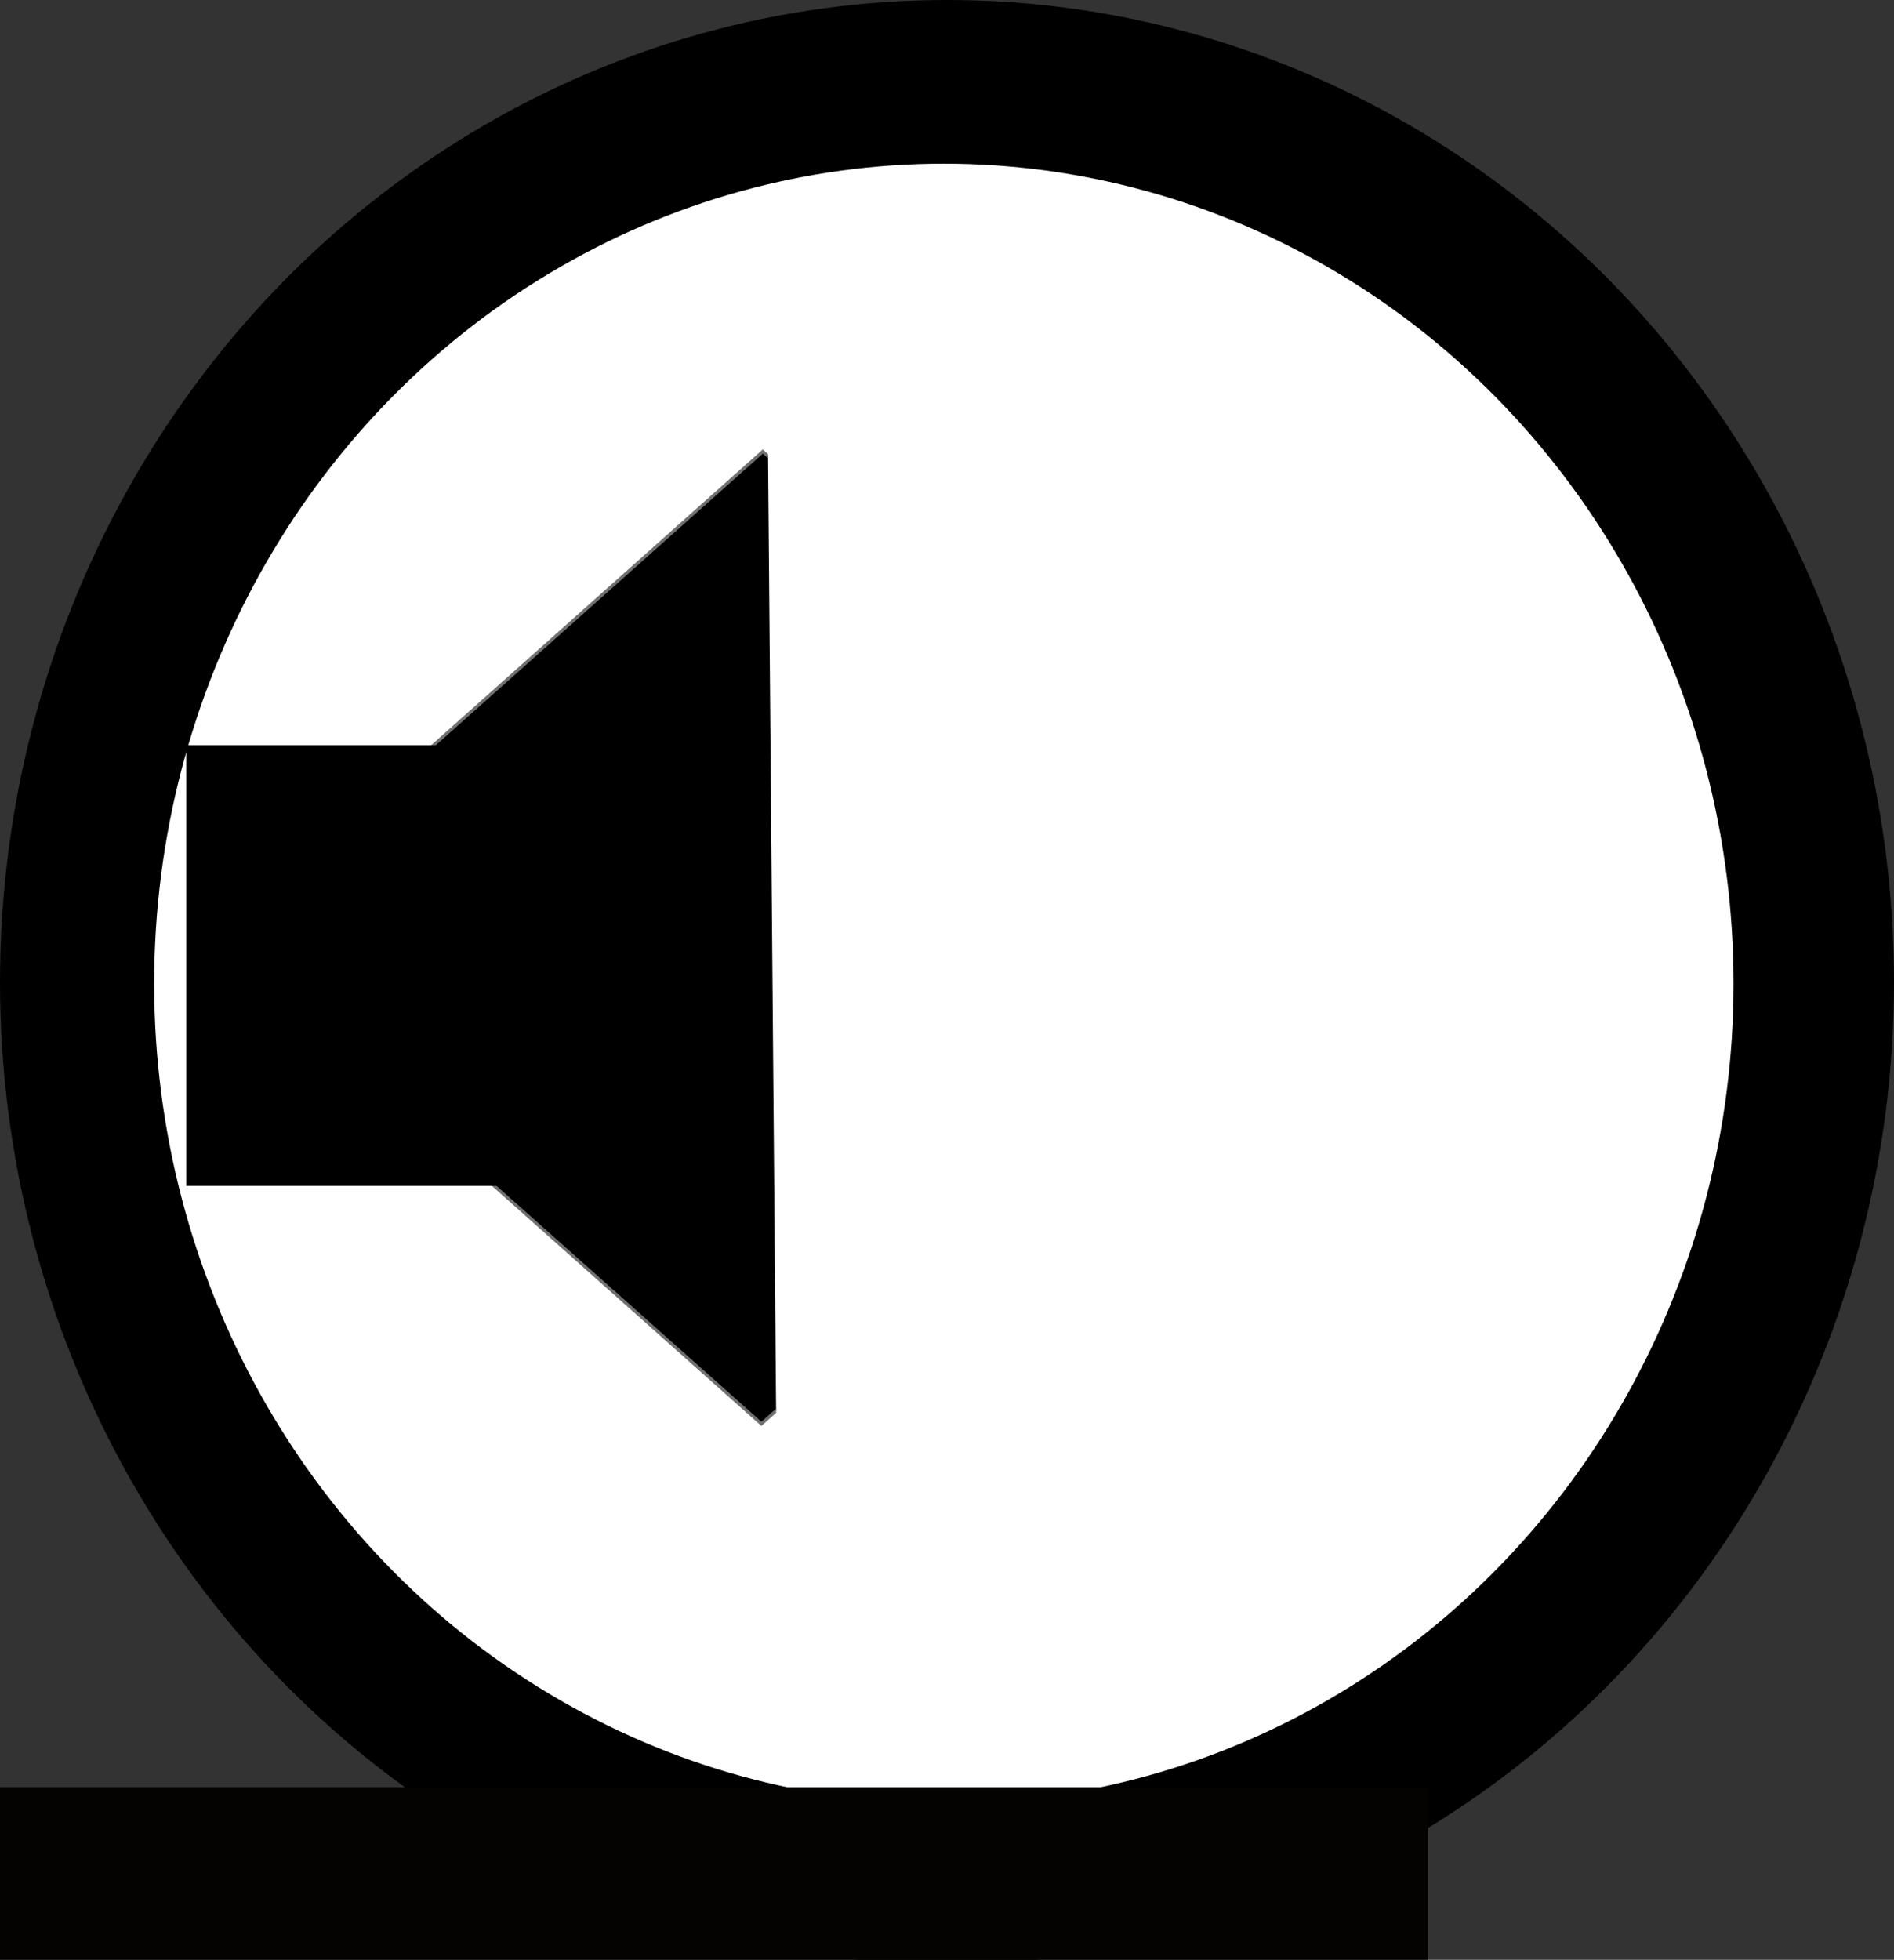 <svg id="el_BkSJzQAiX" data-name="Layer 1" xmlns="http://www.w3.org/2000/svg" xmlns:xlink="http://www.w3.org/1999/xlink" viewBox="0 0 379 392"><rect x="0" y="0" width="379" height="392" fill="#333333" stroke="none"/><style>@-webkit-keyframes el_rkoSyzX0jQ_Animation{0%{opacity: 0;}16.67%{opacity: 0;}66.67%{opacity: 1;}83.33%{opacity: 1;}100%{opacity: 1;}}@keyframes el_rkoSyzX0jQ_Animation{0%{opacity: 0;}16.67%{opacity: 0;}66.67%{opacity: 1;}83.33%{opacity: 1;}100%{opacity: 1;}}@-webkit-keyframes el_HyCS1G7Ajm_Animation{0%{opacity: 0;}16.67%{opacity: 0;}50%{opacity: 1;}66.67%{opacity: 0.8;}83.33%{opacity: 1;}100%{opacity: 1;}}@keyframes el_HyCS1G7Ajm_Animation{0%{opacity: 0;}16.67%{opacity: 0;}50%{opacity: 1;}66.67%{opacity: 0.8;}83.33%{opacity: 1;}100%{opacity: 1;}}@-webkit-keyframes el_BJZlrkG7CsQ_Animation{0%{opacity: 0;}16.67%{opacity: 0;}33.33%{opacity: 1;}66.67%{opacity: 1;}83.33%{opacity: 1;}100%{opacity: 1;}}@keyframes el_BJZlrkG7CsQ_Animation{0%{opacity: 0;}16.67%{opacity: 0;}33.33%{opacity: 1;}66.67%{opacity: 1;}83.33%{opacity: 1;}100%{opacity: 1;}}#el_BkSJzQAiX *{-webkit-animation-duration: 3s;animation-duration: 3s;-webkit-animation-timing-function: cubic-bezier(0, 0, 1, 1);animation-timing-function: cubic-bezier(0, 0, 1, 1);}#el_HyQS1GXCjQ{fill: #fff;}#el_HJSBJz7CiQ{-webkit-clip-path: url(#clip-path);clip-path: url(#clip-path);}#el_ByFB1GQAjX{fill: #707070;}#el_SknS1MmAiQ{fill: #100b0b;}#el_SkaByfmAim{fill: #fff;}#el_ry1eSyMm0sX{fill: #100b0b;}#el_HyggHkGm0sQ{fill: #fff;}#el_SJzxryMmCsm{fill: #100b0b;}#el_B1mlSJzQRs7{fill: #fff;}#el_BJ4gSJz70s7{fill: #050202;-webkit-transform: translate(-85.19px, 177.55px) rotate(-42deg);transform: translate(-85.19px, 177.55px) rotate(-42deg);}#el_BJZlrkG7CsQ{-webkit-animation-name: el_BJZlrkG7CsQ_Animation;animation-name: el_BJZlrkG7CsQ_Animation;opacity: 0;}#el_HyCS1G7Ajm{-webkit-animation-name: el_HyCS1G7Ajm_Animation;animation-name: el_HyCS1G7Ajm_Animation;opacity: 0;}#el_rkoSyzX0jQ{-webkit-animation-name: el_rkoSyzX0jQ_Animation;animation-name: el_rkoSyzX0jQ_Animation;opacity: 0;}</style><defs><clipPath id="clip-path"><polygon class="cls-1" points="30.23 69.13 153.48 66.07 155.86 348.45 32.61 351.51 30.23 69.13"/></clipPath></defs><title>nosoundicon</title><g id="el_r1xH1MmRjQ" data-name="Group 1"><g id="el_S1ZS1f7Csm"><ellipse id="el_HJMrkzQCoQ" data-name="Ellipse 1" cx="189.5" cy="196.43" rx="189.5" ry="196.43"/><ellipse id="el_HyQS1GXCjQ" data-name="Ellipse 2" cx="188.87" cy="196.74" rx="158.02" ry="164"/></g><g id="el_ByEHyMXAom"><g id="el_HJSBJz7CiQ"><g id="el_B18rkGXAoQ"><g id="el_rJPSJGmCsX" data-name="Path 1"><path d="M261.65,187.35,152.36,284.8l-109-97L152.64,90.32Z" id="el_HJ_r1G70o7"/><path d="M43.82,187.77l108.54,96.6,108.81-97L152.64,90.74l-108.82,97m-.94,0L152.64,89.89l109.48,97.46L152.36,285.22Z" id="el_ByFB1GQAjX"/></g></g></g><rect id="el_ByqSJzQRjm" data-name="Rectangle 3" x="37.26" y="149.06" width="86.25" height="88.14"/></g><g id="el_rkoSyzX0jQ" data-name="curved line"><path id="el_SknS1MmAiQ" data-name="Path 5" d="M223.83,138.71c26.36-20.11,62.51-13.45,80.73,14.89s11.62,67.6-14.75,87.71-62.52,13.45-80.74-14.89S197.46,158.82,223.83,138.71Z"/><path id="el_SkaByfmAim" data-name="Path 6" d="M216.4,142.33C241.7,123,276,128.83,293,155.28s10.29,63.54-15,82.83-59.59,13.49-76.61-13S191.1,161.62,216.4,142.33Z"/></g><g id="el_HyCS1G7Ajm" data-name="curved line2"><path id="el_ry1eSyMm0sX" data-name="Path 3" d="M213.32,150.25c17.37-13.25,41.2-8.85,53.2,9.82s7.66,44.55-9.72,57.8-41.2,8.86-53.21-9.81S195.94,163.51,213.32,150.25Z"/><path id="el_HyggHkGm0sQ" data-name="Path 4" d="M204.28,152.4c16.58-12.64,39.05-8.84,50.2,8.49s6.74,41.64-9.83,54.28-39.06,8.84-50.21-8.49S187.7,165,204.28,152.4Z"/></g><g id="el_BJZlrkG7CsQ" data-name="curved line3"><path id="el_SJzxryMmCsm" data-name="Path 3-2" d="M201.28,157.81c11.68-8.61,27.7-5,35.79,8s5.17,30.59-6.51,39.2-27.7,5-35.79-8S189.6,166.42,201.28,157.81Z"/><path id="el_B1mlSJzQRs7" data-name="Path 4-2" d="M195.2,159.05c11.14-8.21,26.26-5.06,33.77,7s4.56,28.58-6.59,36.79-26.26,5.06-33.76-7S184.06,167.26,195.2,159.05Z"/></g><rect id="el_BJ4gSJz70s7" x="6.41" y="179.91" width="364.52" height="39.66"/></g></svg>